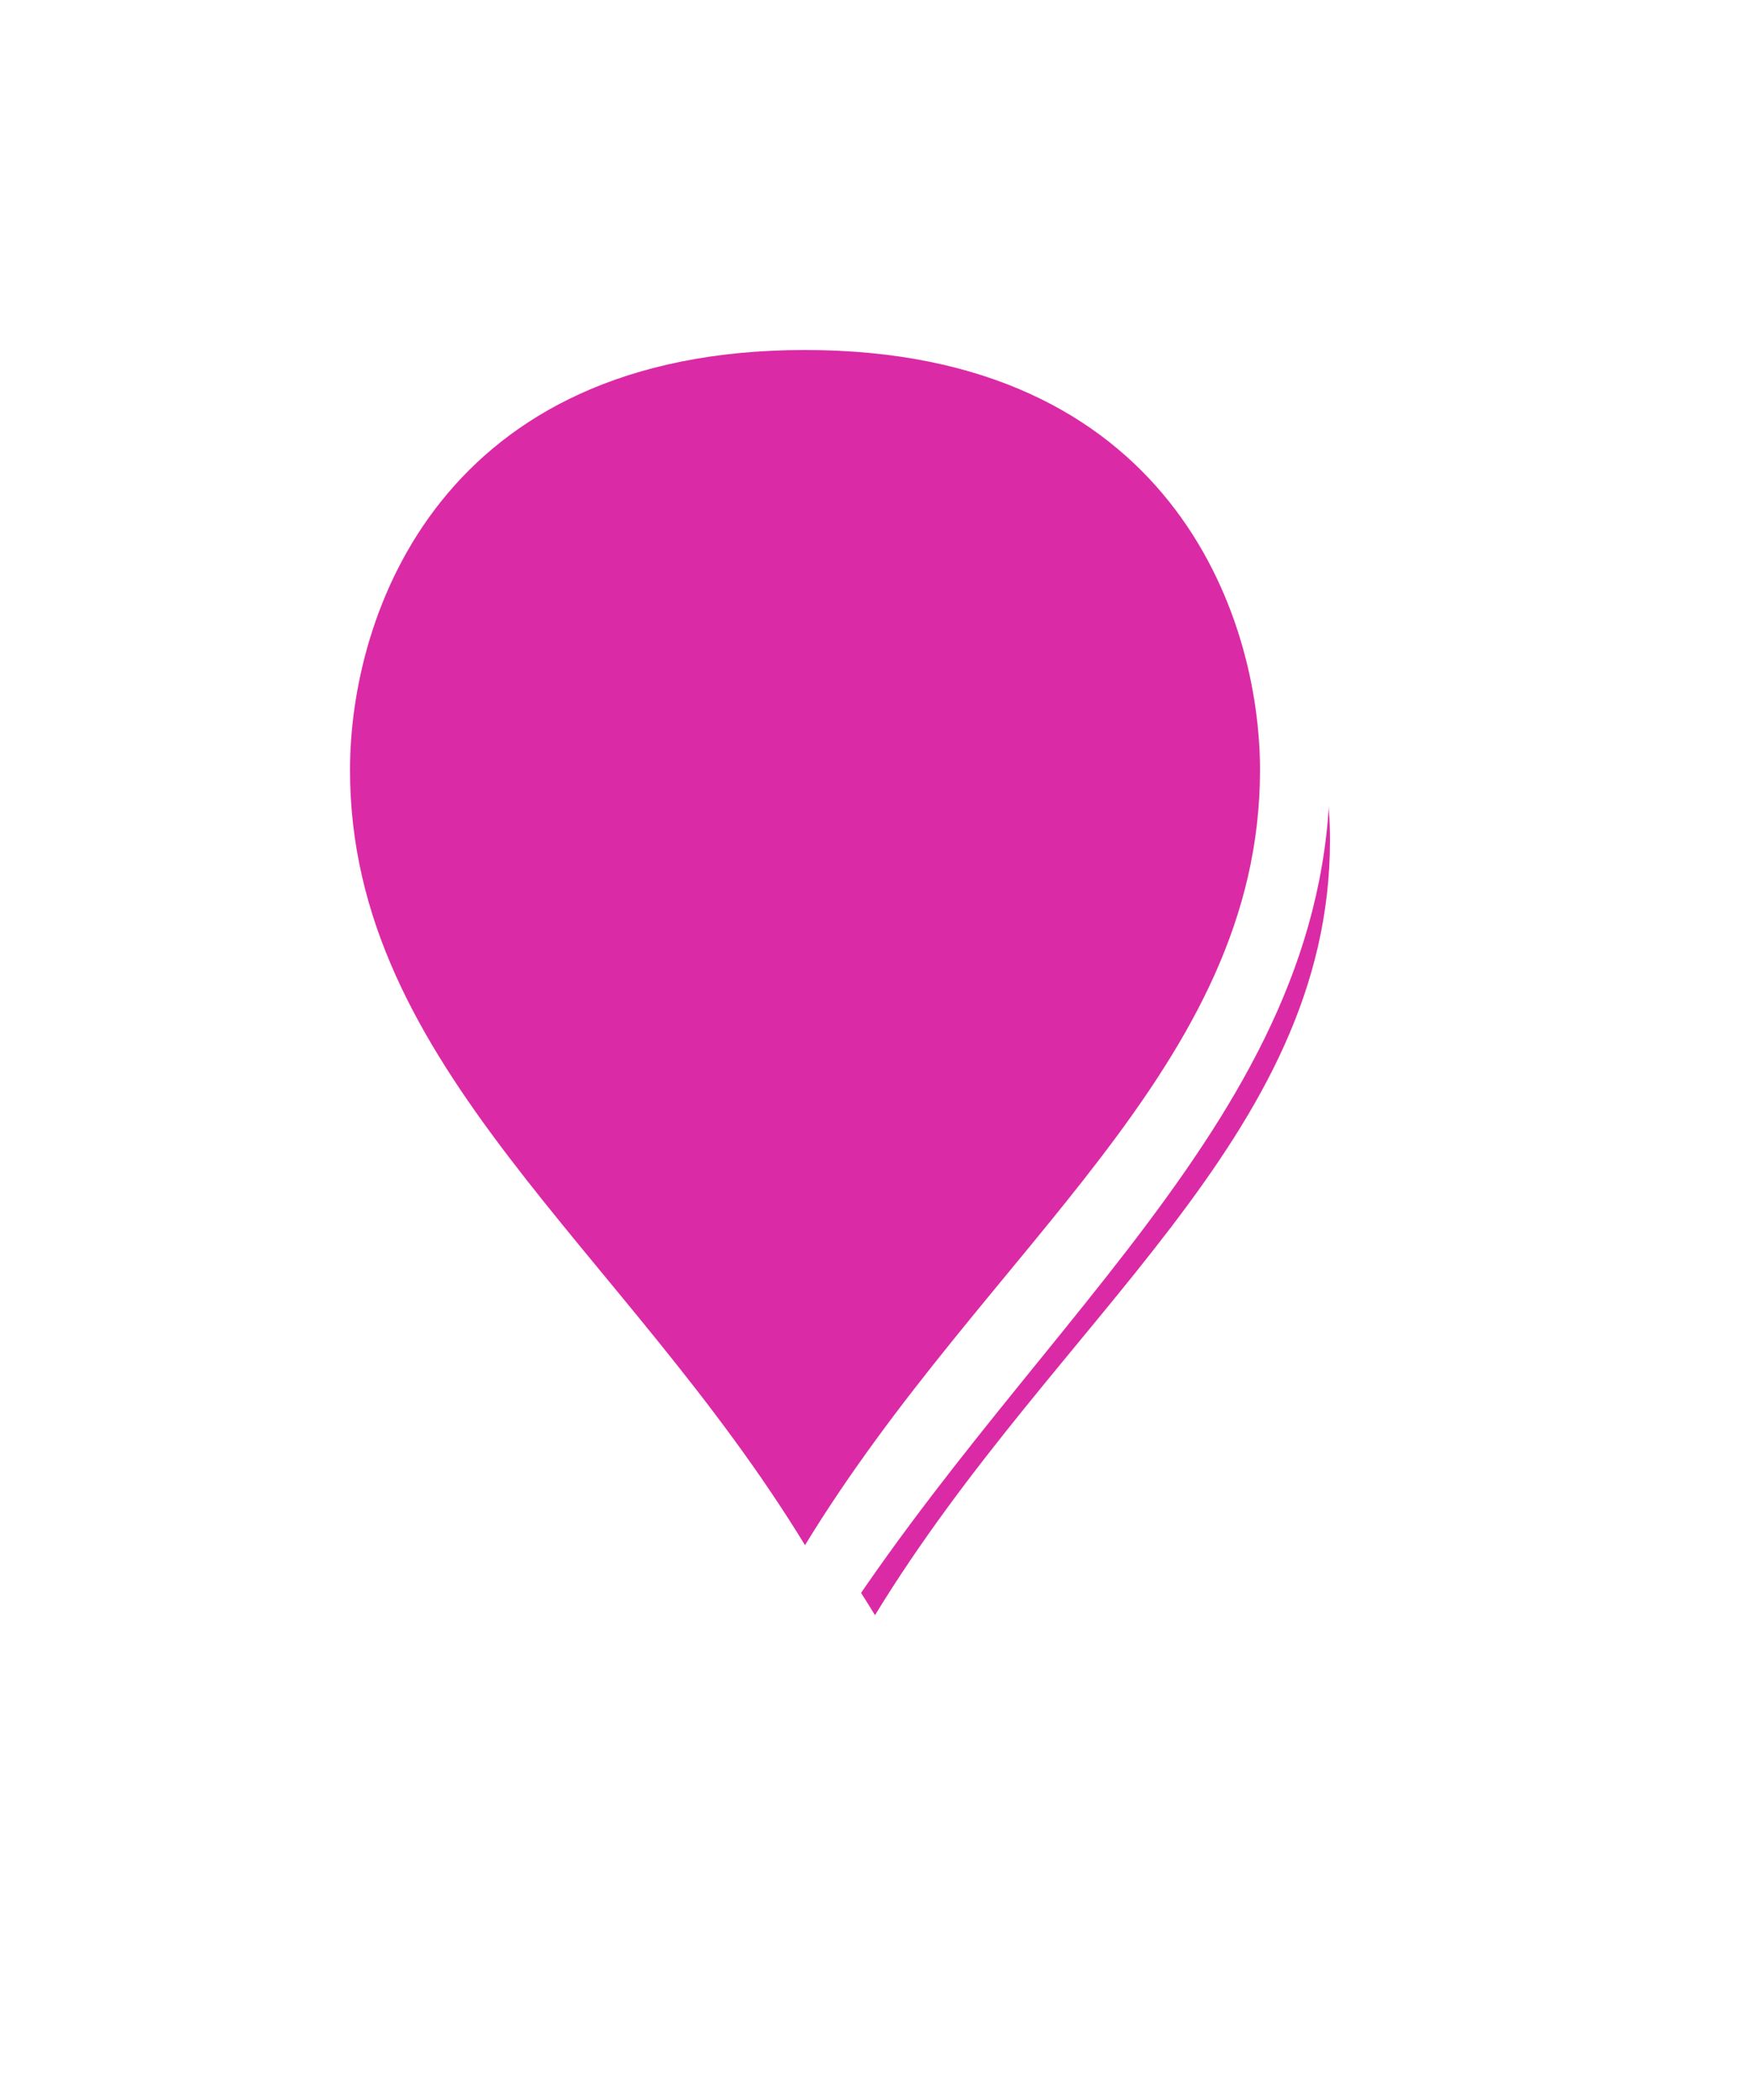 ﻿<?xml version="1.0" encoding="utf-8"?>
<svg version="1.1" xmlns:xlink="http://www.w3.org/1999/xlink" width="25px" height="30px" xmlns="http://www.w3.org/2000/svg">
  <defs>
    <filter x="146px" y="385px" width="25px" height="30px" filterUnits="userSpaceOnUse" id="filter1644">
      <feOffset dx="1" dy="1" in="SourceAlpha" result="shadowOffsetInner" />
      <feGaussianBlur stdDeviation="2.5" in="shadowOffsetInner" result="shadowGaussian" />
      <feComposite in2="shadowGaussian" operator="atop" in="SourceAlpha" result="shadowComposite" />
      <feColorMatrix type="matrix" values="0 0 0 0 0  0 0 0 0 0  0 0 0 0 0  0 0 0 0.698 0  " in="shadowComposite" />
    </filter>
    <g id="widget1645">
      <path d="M 157.5 408.037  C 154.7 403.407  150.5 400.63  150.5 396  C 150.5 393.586  151.9 389.5  157.5 389.5  C 163.1 389.5  164.5 393.586  164.5 396  C 164.5 400.63  160.3 403.407  157.5 408.037  Z " fill-rule="nonzero" fill="#db2aa6" stroke="none" />
      <path d="M 157.5 409  C 154.5 404  150 401  150 396  C 150 393.4  151.5 389  157.5 389  C 163.5 389  165 393.4  165 396  C 165 401  160.5 404  157.5 409  Z M 157.5 407.074  C 160.1 402.815  164 400.259  164 396  C 164 393.771  162.7 390  157.5 390  C 152.3 390  151 393.771  151 396  C 151 400.259  154.9 402.815  157.5 407.074  Z " fill-rule="nonzero" fill="#ffffff" stroke="none" />
    </g>
  </defs>
  <g transform="matrix(1 0 0 1 -146 -385 )">
    <use xlink:href="#widget1645" filter="url(#filter1644)" />
    <use xlink:href="#widget1645" />
  </g>
</svg>